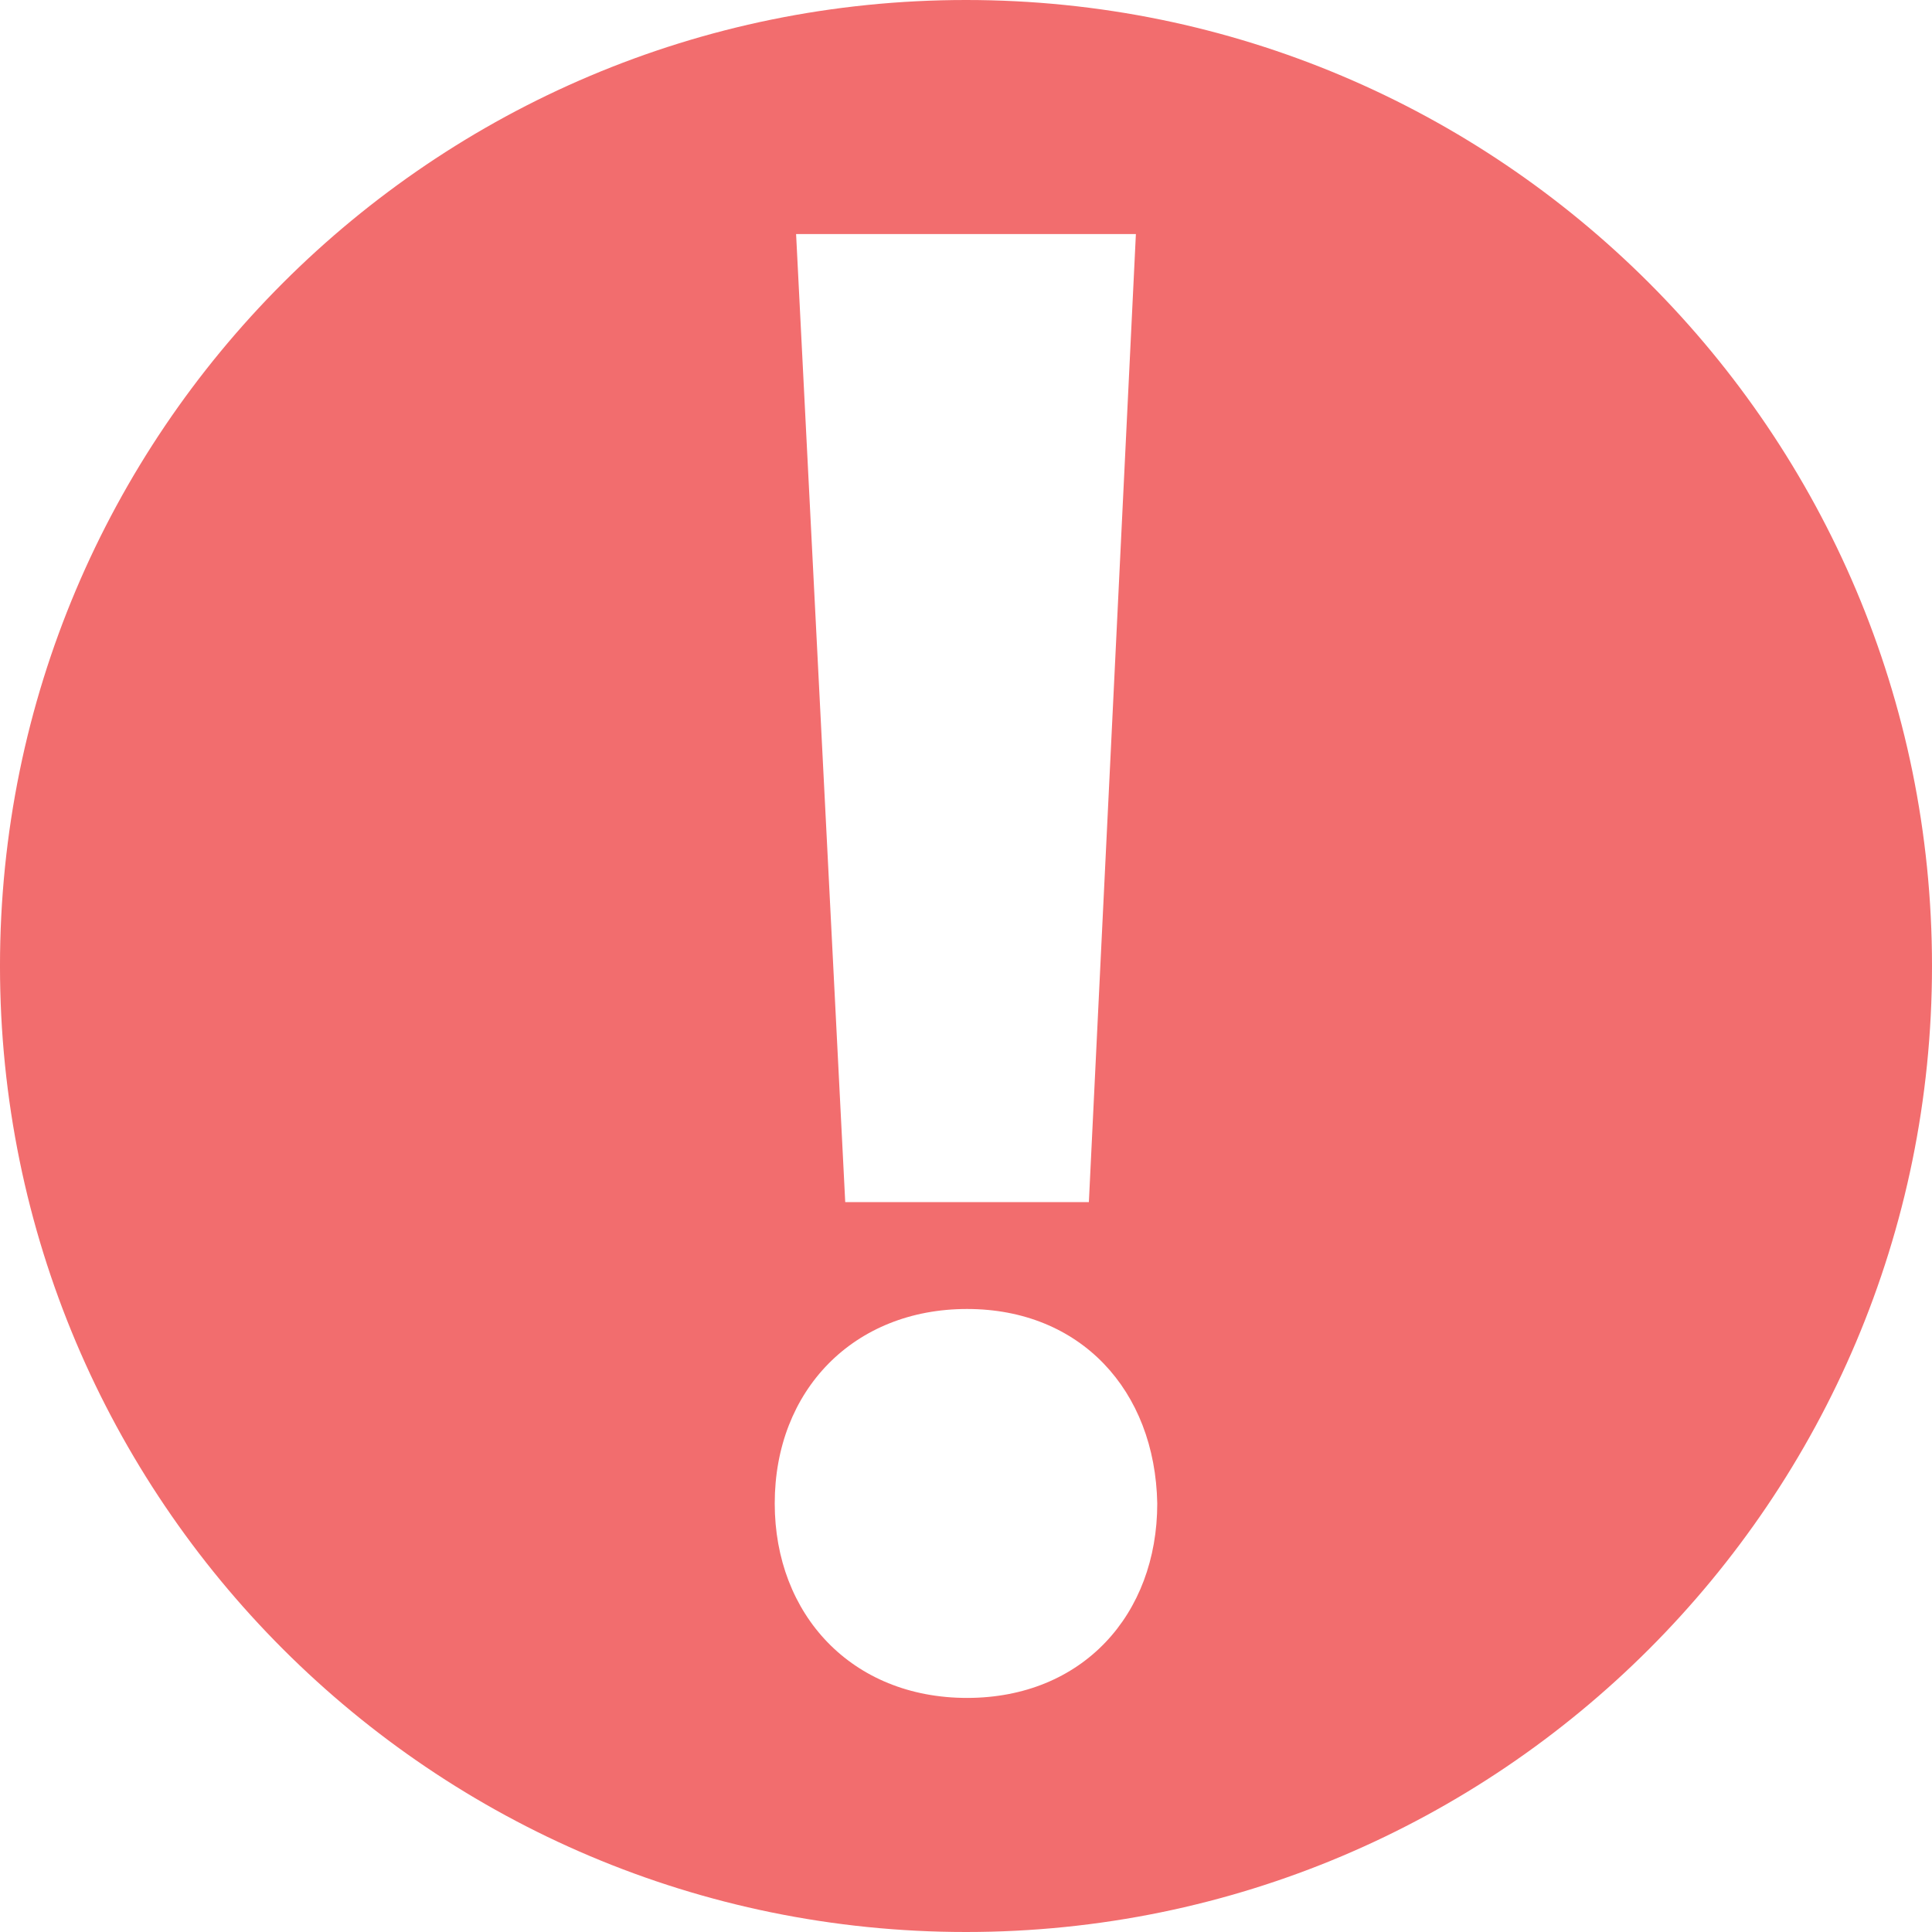 <?xml version="1.0" encoding="UTF-8" standalone="no"?>
<!-- Created with Inkscape (http://www.inkscape.org/) -->

<svg
   xmlns:dc="http://purl.org/dc/elements/1.1/"
   xmlns:cc="http://creativecommons.org/ns#"
   xmlns:rdf="http://www.w3.org/1999/02/22-rdf-syntax-ns#"
   xmlns:svg="http://www.w3.org/2000/svg"
   xmlns="http://www.w3.org/2000/svg"
   version="1.1"
   width="282.5"
   height="282.5"
   id="svg2"
   xml:space="preserve"><defs
     id="defs6"><clipPath
       id="clipPath16"><path
         d="M 0,0 226,0 226,226 0,226 0,0 z"
         id="path18" /></clipPath></defs><g
     transform="matrix(1.25,0,0,-1.25,0,282.5)"
     id="g10"><g
       id="g12"><g
         clip-path="url(#clipPath16)"
         id="g14"><g
           transform="translate(113.123,27.382)"
           id="g20"><path
             d="m 0,0 c -13.497,0 -22.497,9.75 -22.497,22.749 0,13.248 9.25,22.748 22.497,22.748 13.25,0 22,-9.5 22.25,-22.748 C 22.25,9.75 13.503,0 0,0 m 19.75,171.236 -5.5,-113.24 -28.5,0 -5.748,113.24 39.748,0 z m -19.874,27.382 c -62.408,0 -113,-50.592 -113,-113 0,-62.408 50.592,-113 113,-113 62.409,0 113.001,50.592 113.001,113 0,62.408 -50.592,113 -113.001,113"
             id="path22"
             style="fill:#f26d6e;fill-opacity:1;fill-rule:nonzero;stroke:none" /></g></g></g></g></svg>